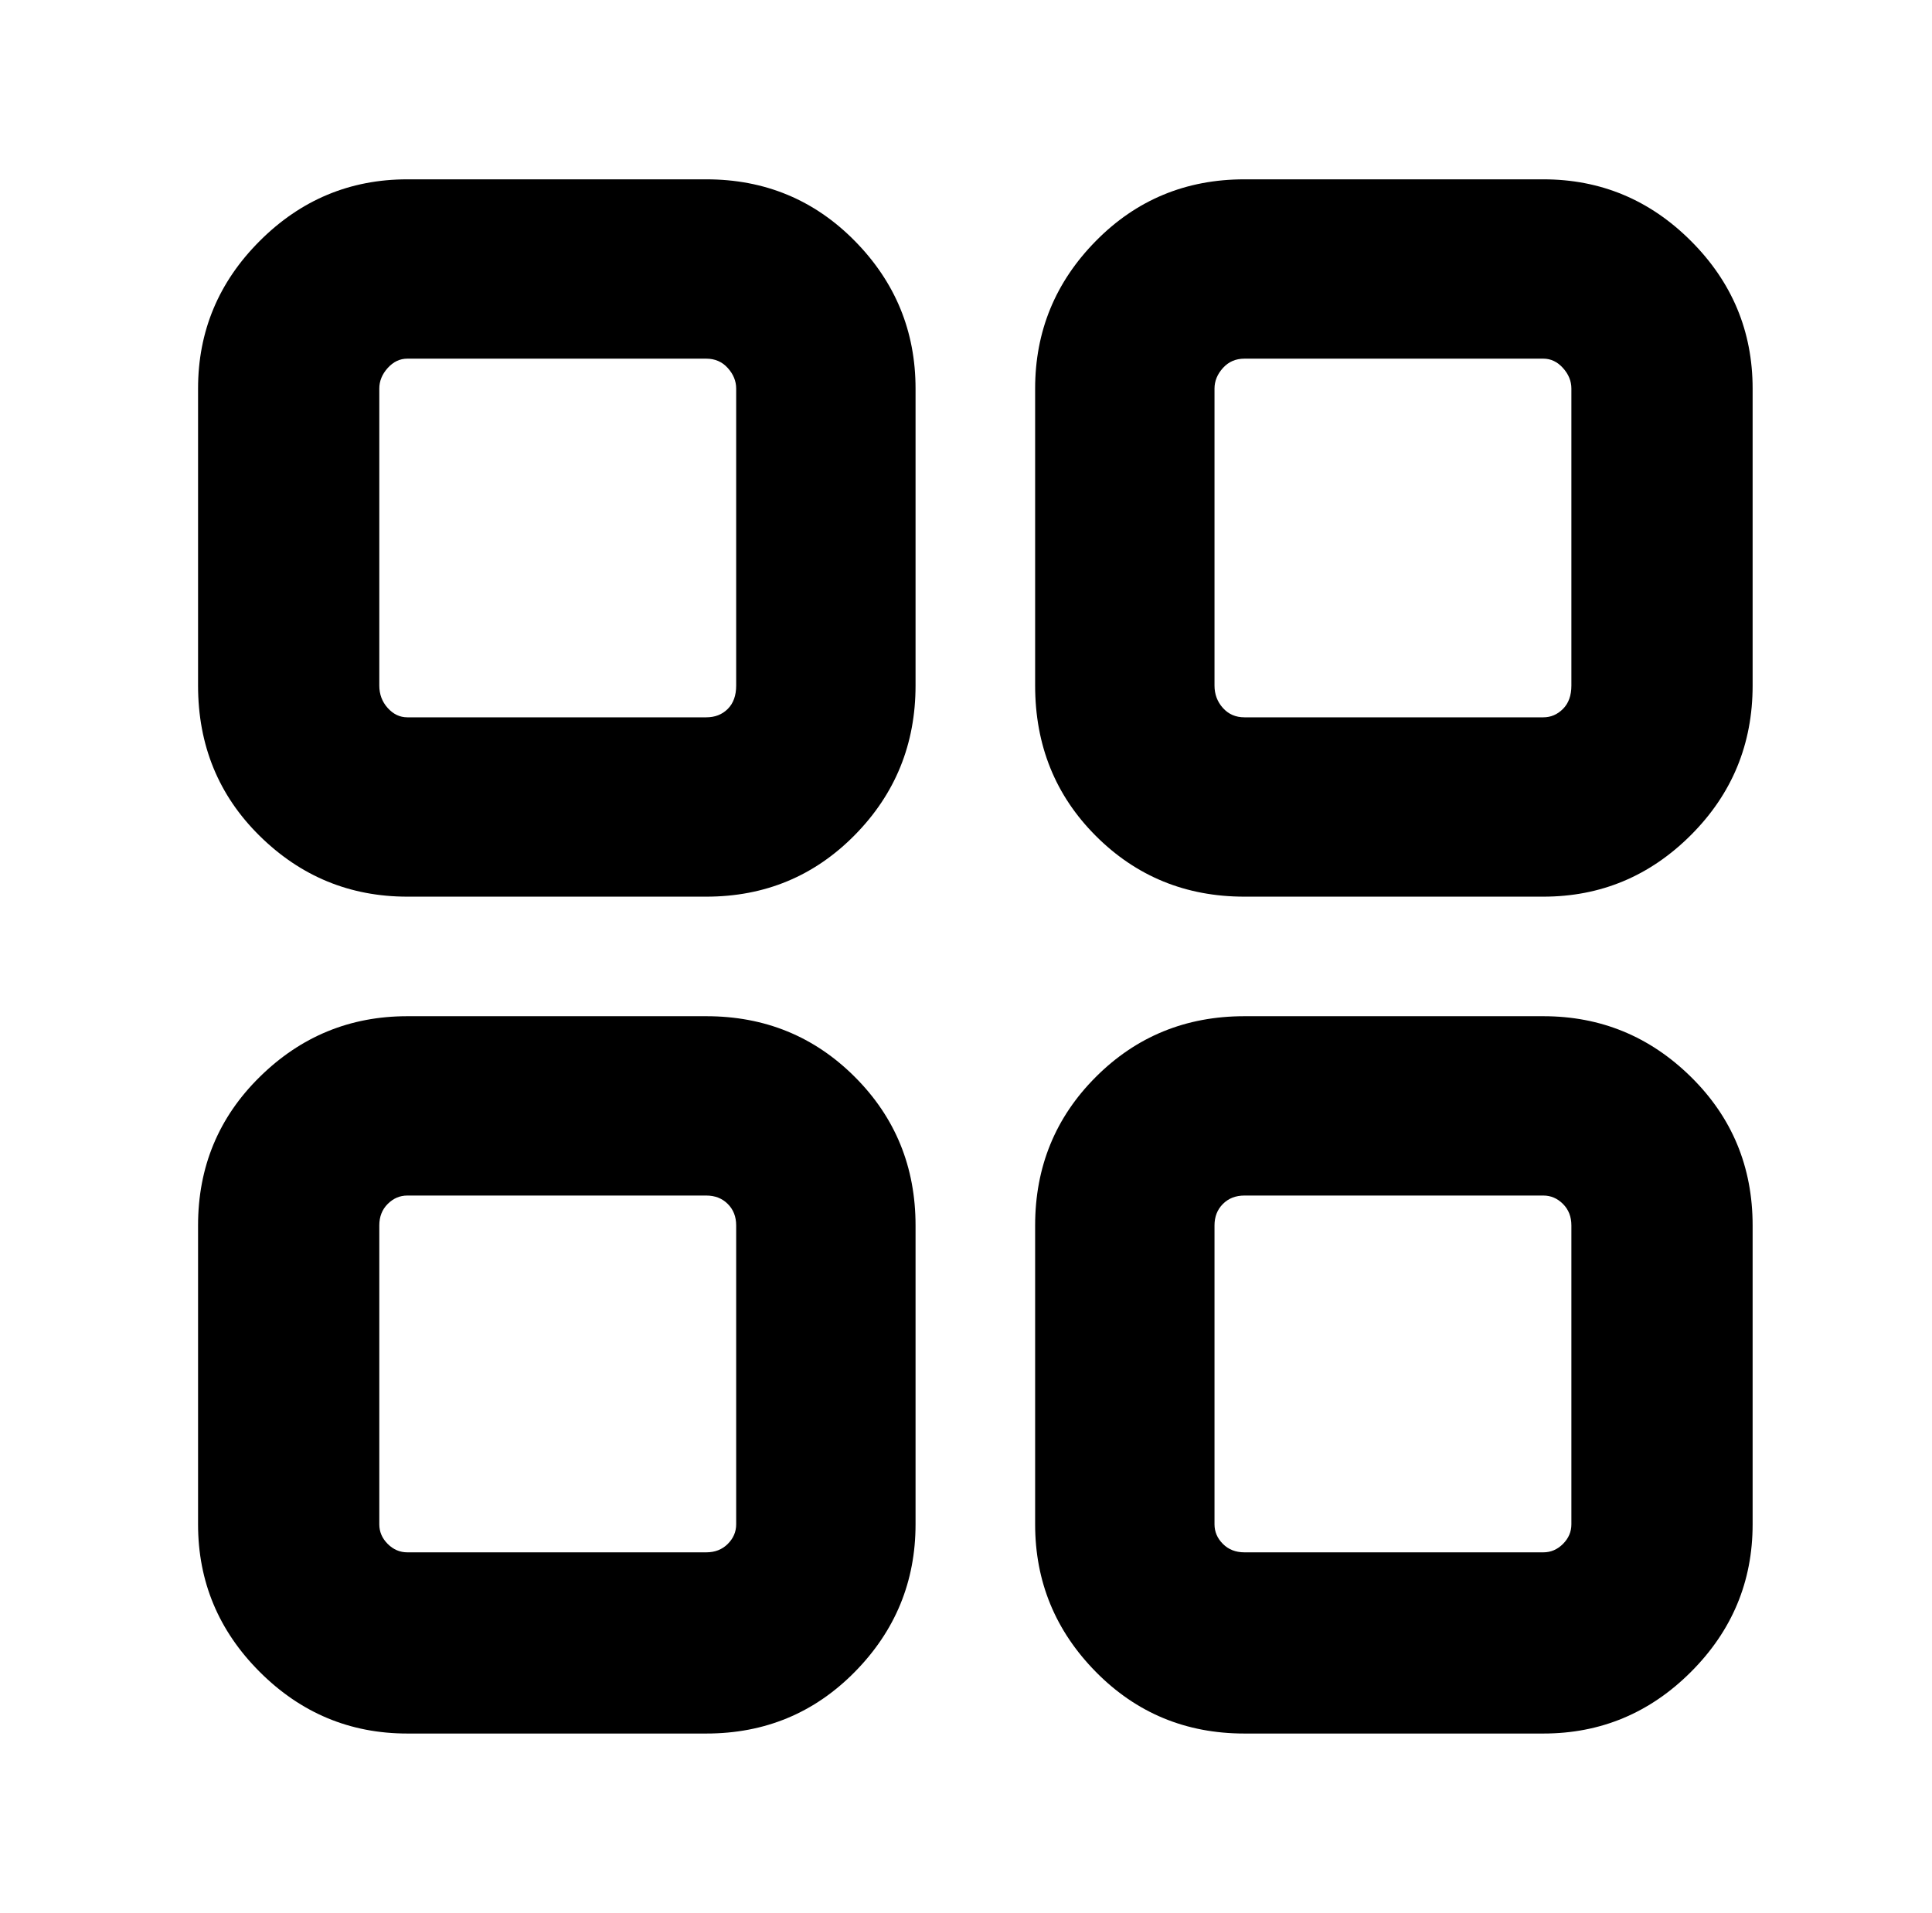 <?xml version="1.0" standalone="no"?>
<!DOCTYPE svg PUBLIC "-//W3C//DTD SVG 1.1//EN" "http://www.w3.org/Graphics/SVG/1.1/DTD/svg11.dtd" >
<svg xmlns="http://www.w3.org/2000/svg" xmlns:xlink="http://www.w3.org/1999/xlink" version="1.1" viewBox="-10 0 1034 1024">
   <path fill="currentColor"
d="M96 208q0 -46 33 -79t79 -33h160q47 0 79.5 33t32.5 79v159q0 47 -32.5 80t-79.5 33h-160q-46 0 -79 -32.5t-33 -80.5v-159zM544 208q0 -46 32.5 -79t79.5 -33h160q46 0 79 33t33 79v159q0 47 -33 80t-79 33h-160q-47 0 -79.5 -32.5t-32.5 -80.5v-159zM96 656
q0 -47 33 -79.5t79 -32.5h160q47 0 79.5 32.5t32.5 79.5v160q0 46 -32.5 79t-79.5 33h-160q-46 0 -79 -33t-33 -79v-160zM544 656q0 -47 32.5 -79.5t79.5 -32.5h160q46 0 79 32.5t33 79.5v160q0 46 -33 79t-79 33h-160q-47 0 -79.5 -33t-32.5 -79v-160zM208 192
q-6 0 -10.5 5t-4.5 11v159q0 7 4.5 12t10.5 5h160q7 0 11.5 -4.5t4.5 -12.5v-159q0 -6 -4.5 -11t-11.5 -5h-160zM656 192q-7 0 -11.5 5t-4.5 11v159q0 7 4.5 12t11.5 5h160q6 0 10.5 -4.5t4.5 -12.5v-159q0 -6 -4.5 -11t-10.5 -5h-160zM208 640q-6 0 -10.5 4.5t-4.5 11.5
v160q0 6 4.5 10.5t10.5 4.5h160q7 0 11.5 -4.5t4.5 -10.5v-160q0 -7 -4.5 -11.5t-11.5 -4.5h-160zM656 640q-7 0 -11.5 4.5t-4.5 11.5v160q0 6 4.5 10.5t11.5 4.5h160q6 0 10.5 -4.5t4.5 -10.5v-160q0 -7 -4.5 -11.5t-10.5 -4.5h-160z" />
</svg>
